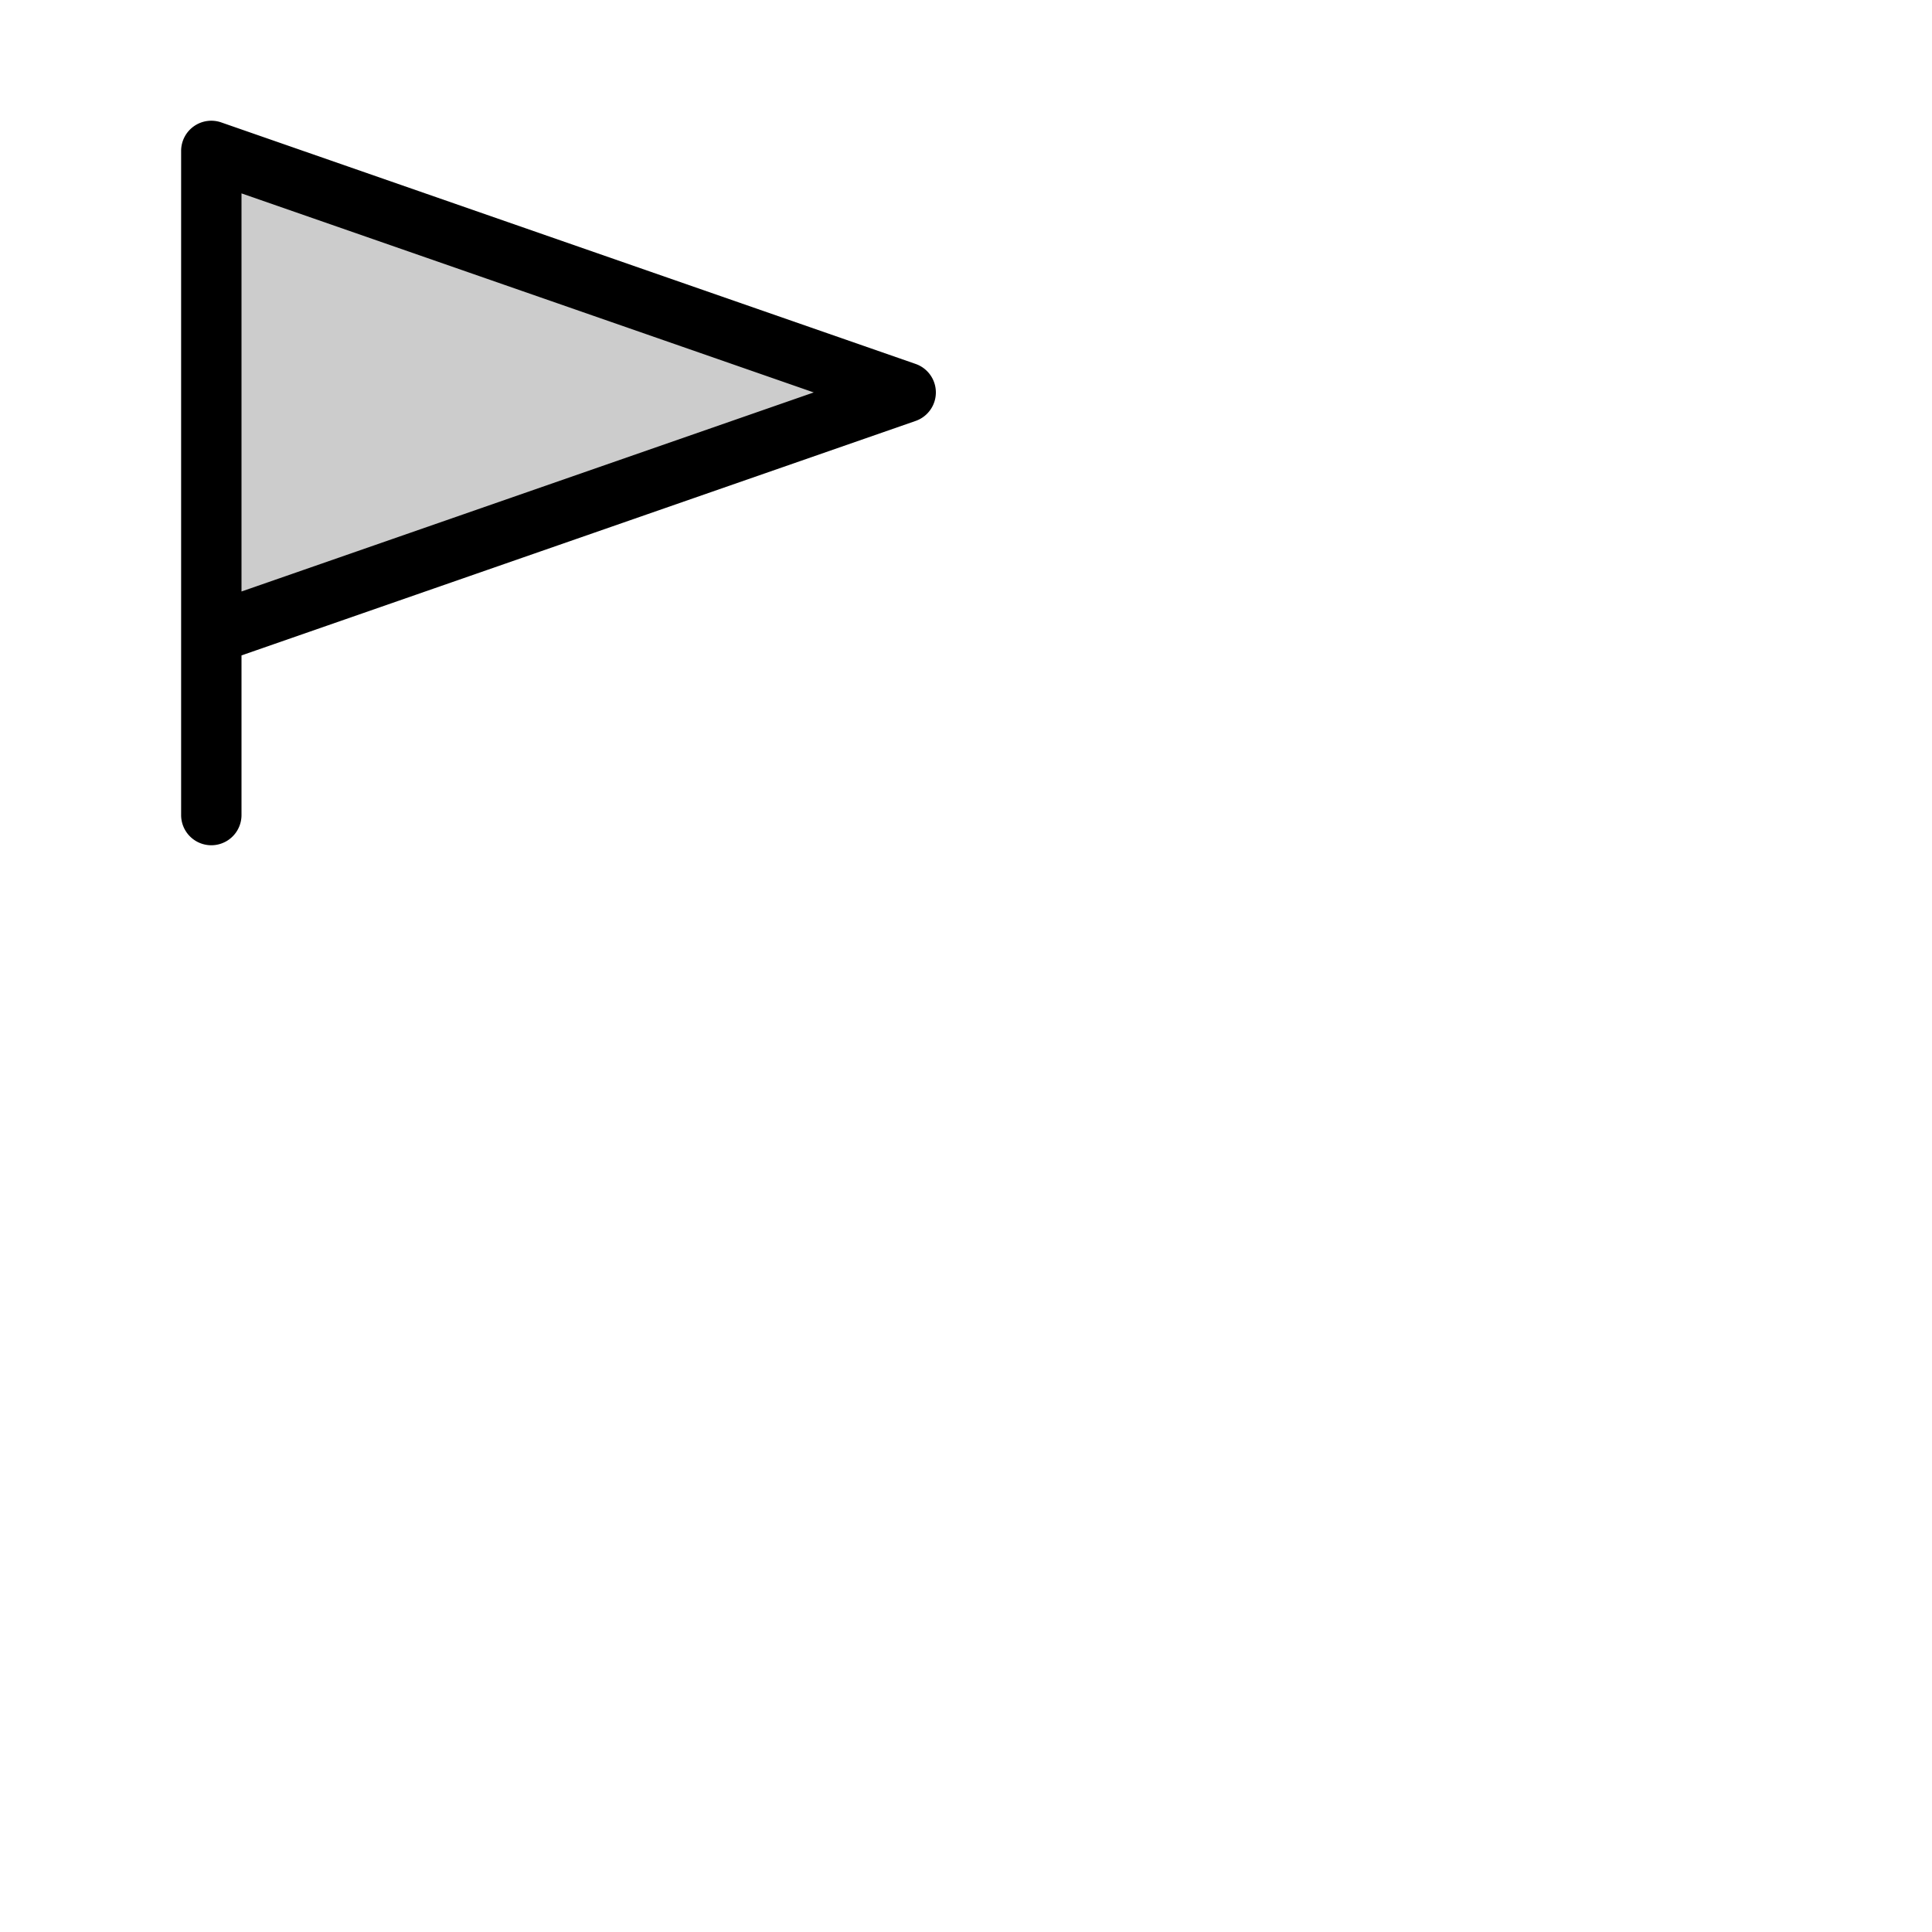<svg xmlns="http://www.w3.org/2000/svg" version="1.1" viewBox="0 0 512 512" fill="currentColor"><g fill="currentColor"><path d="M240 104L56 168V40Z" opacity=".2"/><path d="m242.63 96.44l-184-64A8 8 0 0 0 48 40v176a8 8 0 0 0 16 0v-42.31l178.63-62.13a8 8 0 0 0 0-15.12M64 156.75V51.25L215.65 104Z"/></g></svg>